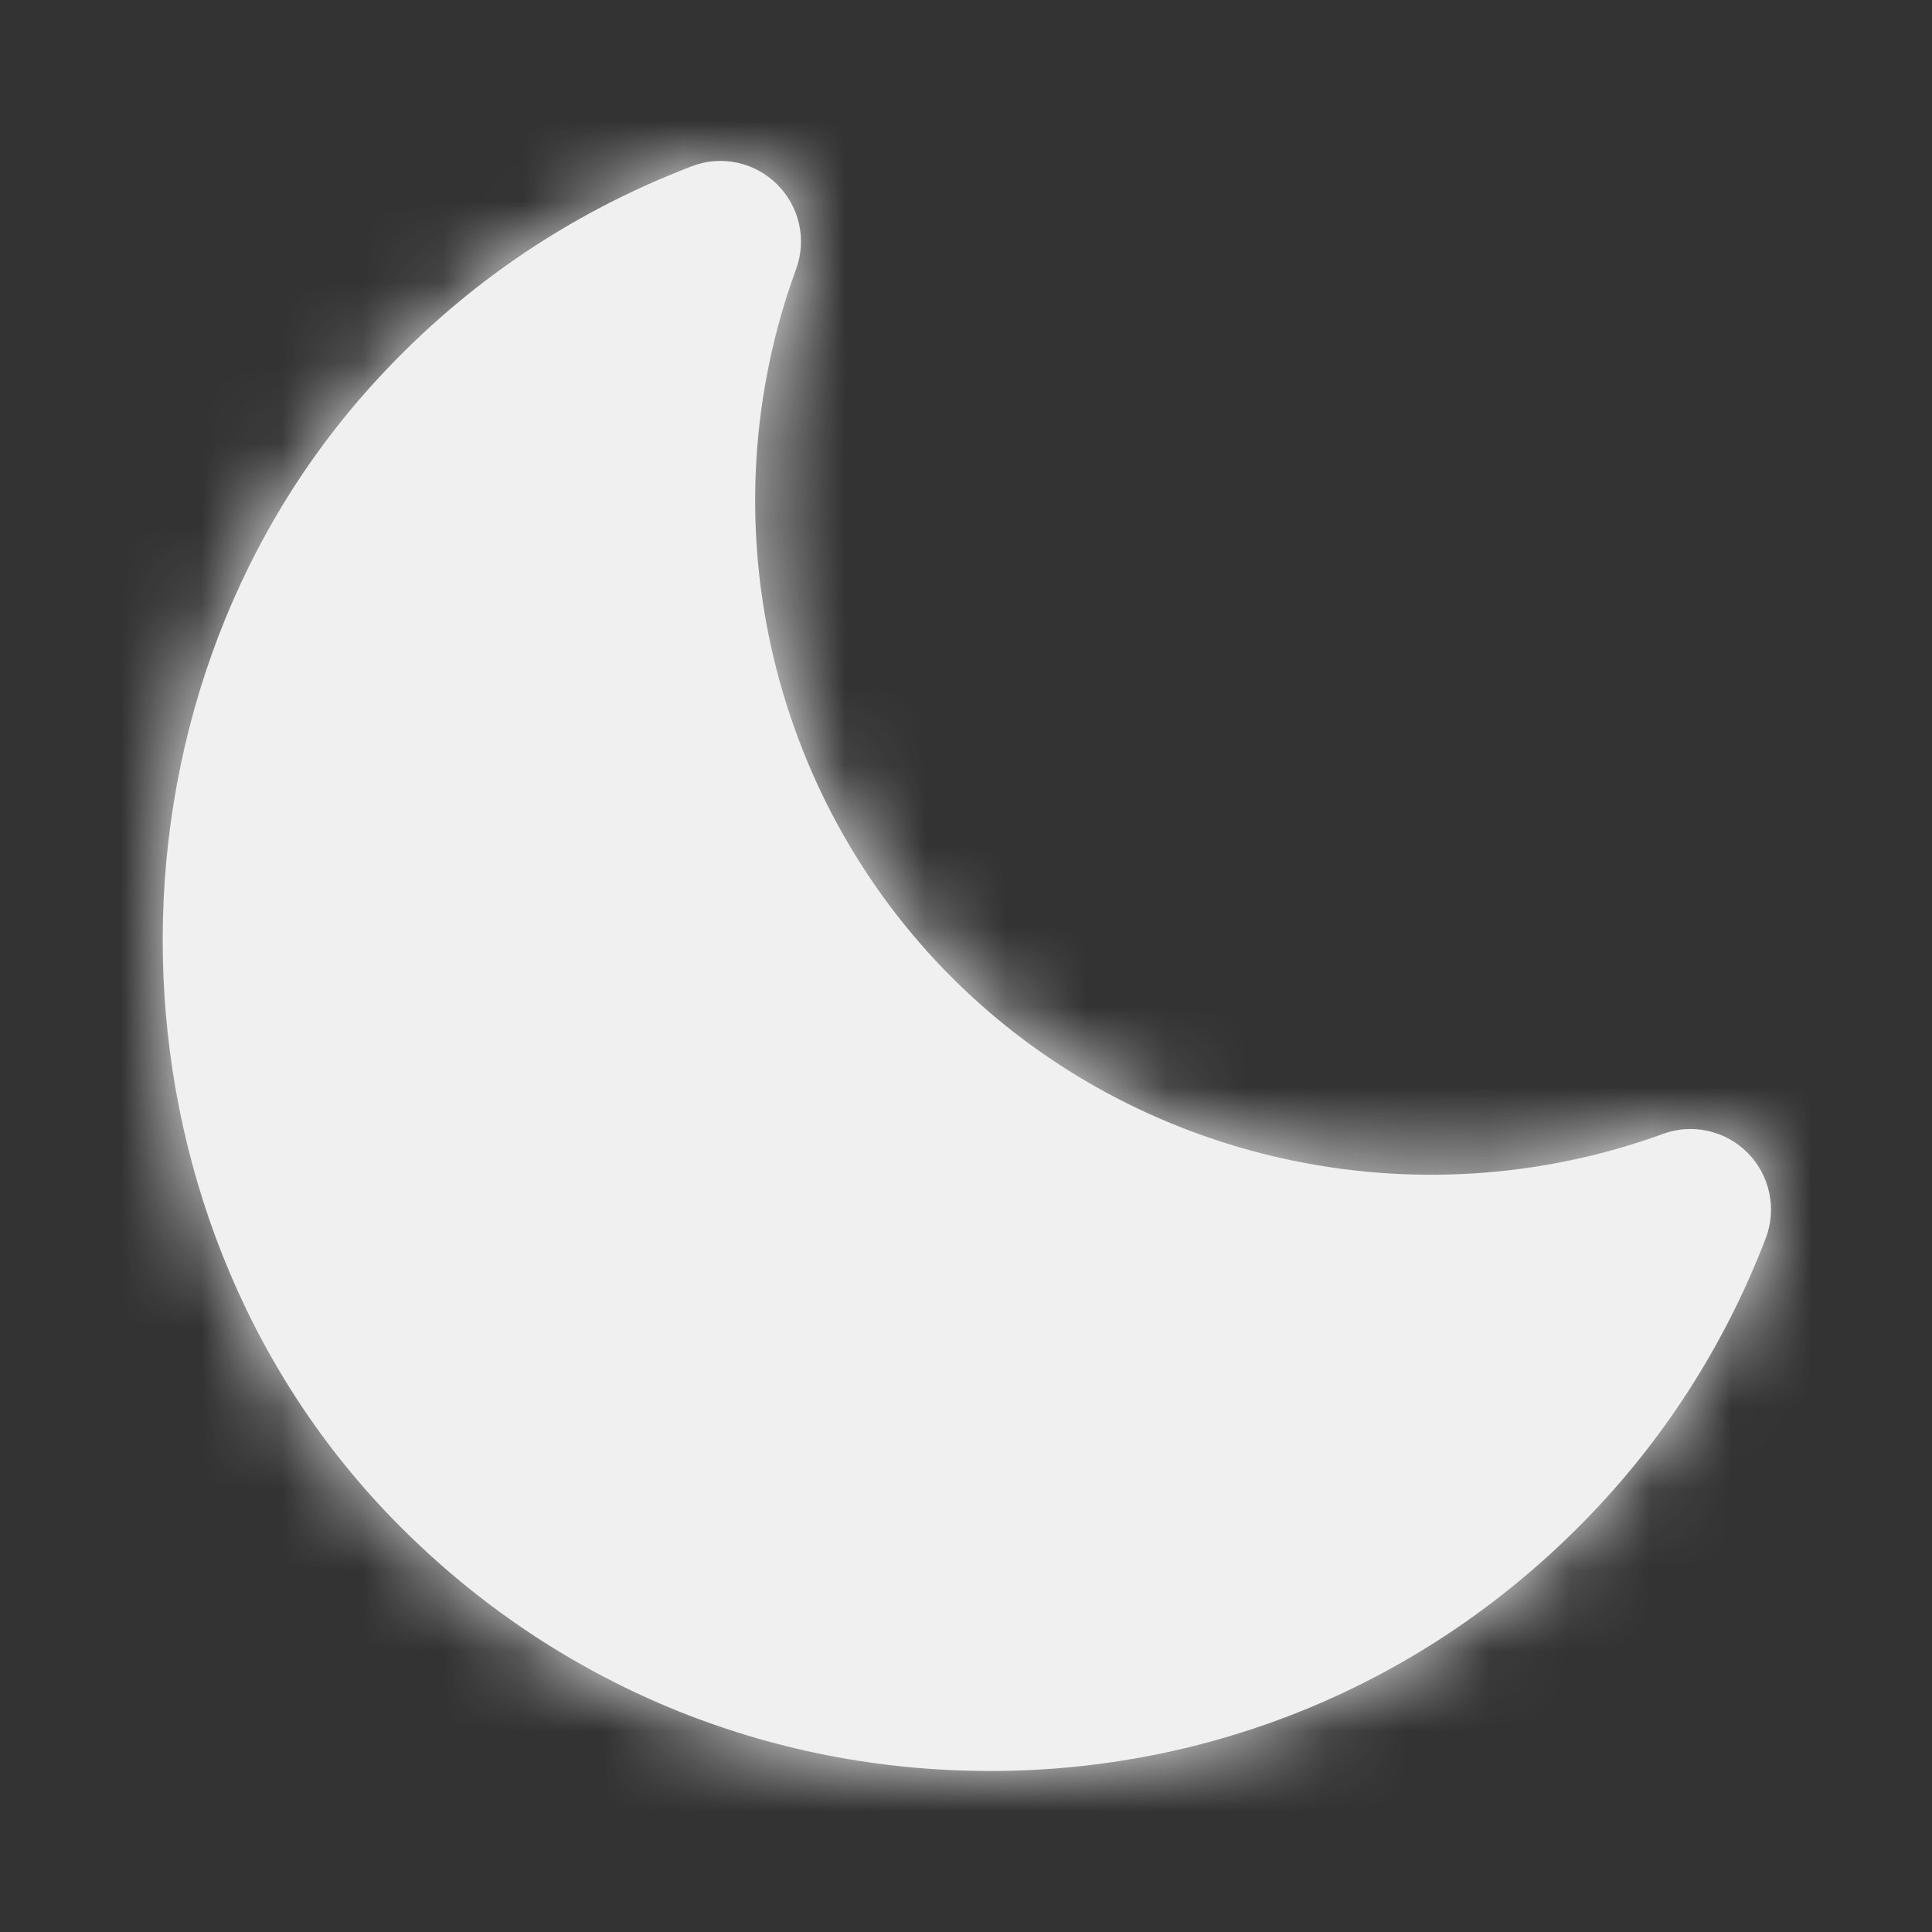 <svg width="24" height="24" viewBox="0 0 24 24" fill="none" xmlns="http://www.w3.org/2000/svg">
<rect x="0" y="0" width="24" height="24" fill="#333333" stroke="none"/>
<g id="Icon/Fill/moon">
<path id="Mask" fill-rule="evenodd" clip-rule="evenodd" d="M12.296 22C12.264 22 12.233 22 12.2 21.999C9.406 21.975 6.798 20.854 4.856 18.846C1.179 15.041 1.064 8.744 4.599 4.809C5.7 3.582 7.044 2.659 8.592 2.066C8.957 1.924 9.372 2.012 9.651 2.288C9.931 2.563 10.024 2.976 9.889 3.344C8.771 6.399 9.532 9.855 11.83 12.148C14.127 14.441 17.593 15.202 20.658 14.086C21.026 13.95 21.439 14.046 21.713 14.324C21.988 14.604 22.074 15.019 21.934 15.384C21.41 16.747 20.624 17.957 19.598 18.98C17.645 20.93 15.054 22 12.296 22Z" fill="#F0F0F0"/>
<mask id="mask0" mask-type="alpha" maskUnits="userSpaceOnUse" x="2" y="1" width="20" height="21">
<path id="Mask_2" fill-rule="evenodd" clip-rule="evenodd" d="M12.296 22C12.264 22 12.233 22 12.2 21.999C9.406 21.975 6.798 20.854 4.856 18.846C1.179 15.041 1.064 8.744 4.599 4.809C5.7 3.582 7.044 2.659 8.592 2.066C8.957 1.924 9.372 2.012 9.651 2.288C9.931 2.563 10.024 2.976 9.889 3.344C8.771 6.399 9.532 9.855 11.83 12.148C14.127 14.441 17.593 15.202 20.658 14.086C21.026 13.95 21.439 14.046 21.713 14.324C21.988 14.604 22.074 15.019 21.934 15.384C21.41 16.747 20.624 17.957 19.598 18.98C17.645 20.93 15.054 22 12.296 22Z" fill="white"/>
</mask>
<g mask="url(#mask0)">
<g id="&#240;&#159;&#142;&#168; Color">
<rect id="Base" width="24" height="24" fill="#F0F0F0"/>
</g>
</g>
</g>
</svg>
